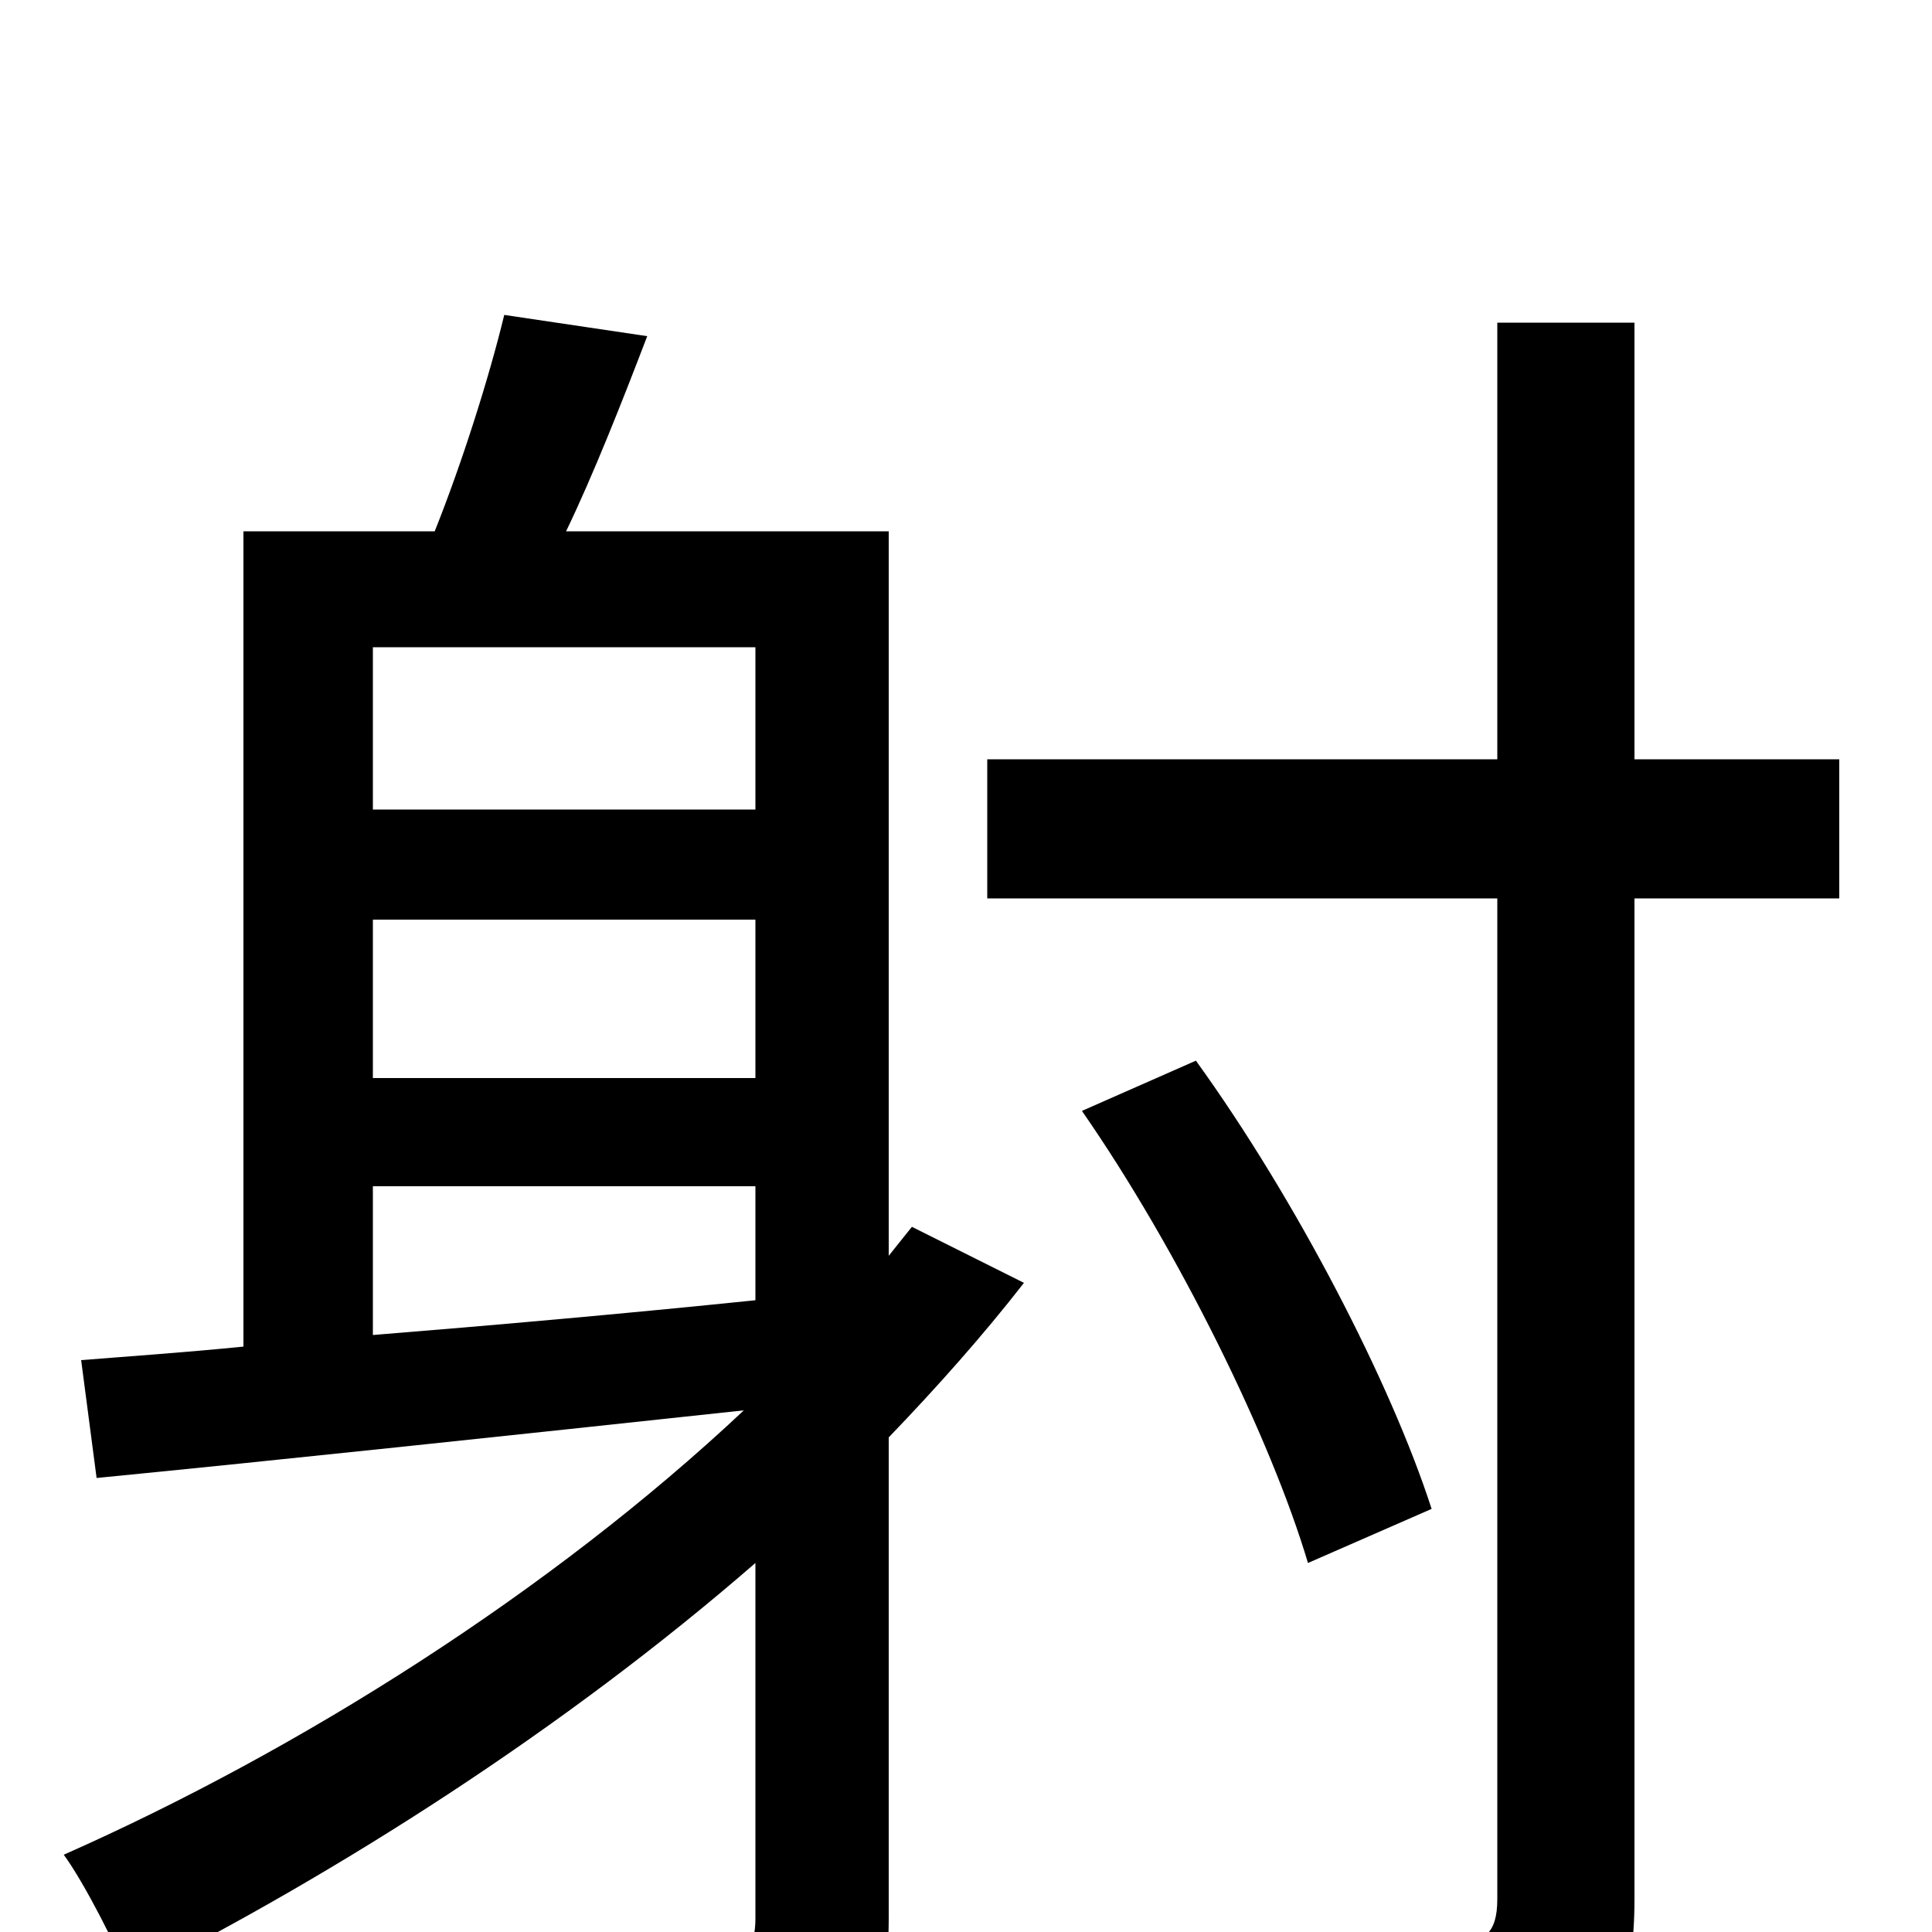 <svg xmlns="http://www.w3.org/2000/svg" viewBox="0 -1000 1000 1000">
	<path fill="#000000" d="M193 -386H391V-327C323 -320 255 -314 193 -309ZM391 -665V-581H193V-665ZM391 -442H193V-524H391ZM472 -365L460 -350V-725H293C307 -754 322 -792 335 -826L261 -837C253 -804 239 -760 225 -725H126V-303C96 -300 67 -298 42 -296L50 -235C142 -244 264 -257 385 -270C285 -176 155 -94 33 -40C44 -25 61 9 67 24C176 -31 292 -105 391 -191V-7C391 8 386 12 371 13C357 14 309 15 258 13C267 30 277 59 281 78C351 78 397 76 424 65C450 54 460 34 460 -7V-256C485 -282 509 -309 530 -336ZM952 -607H846V-833H775V-607H511V-535H775V-17C775 1 768 6 751 7C735 7 680 8 618 6C629 26 640 57 643 76C725 77 774 75 805 62C834 51 846 31 846 -17V-535H952ZM741 -219C720 -284 671 -379 619 -451L560 -425C610 -353 658 -255 677 -191Z"/>
</svg>
